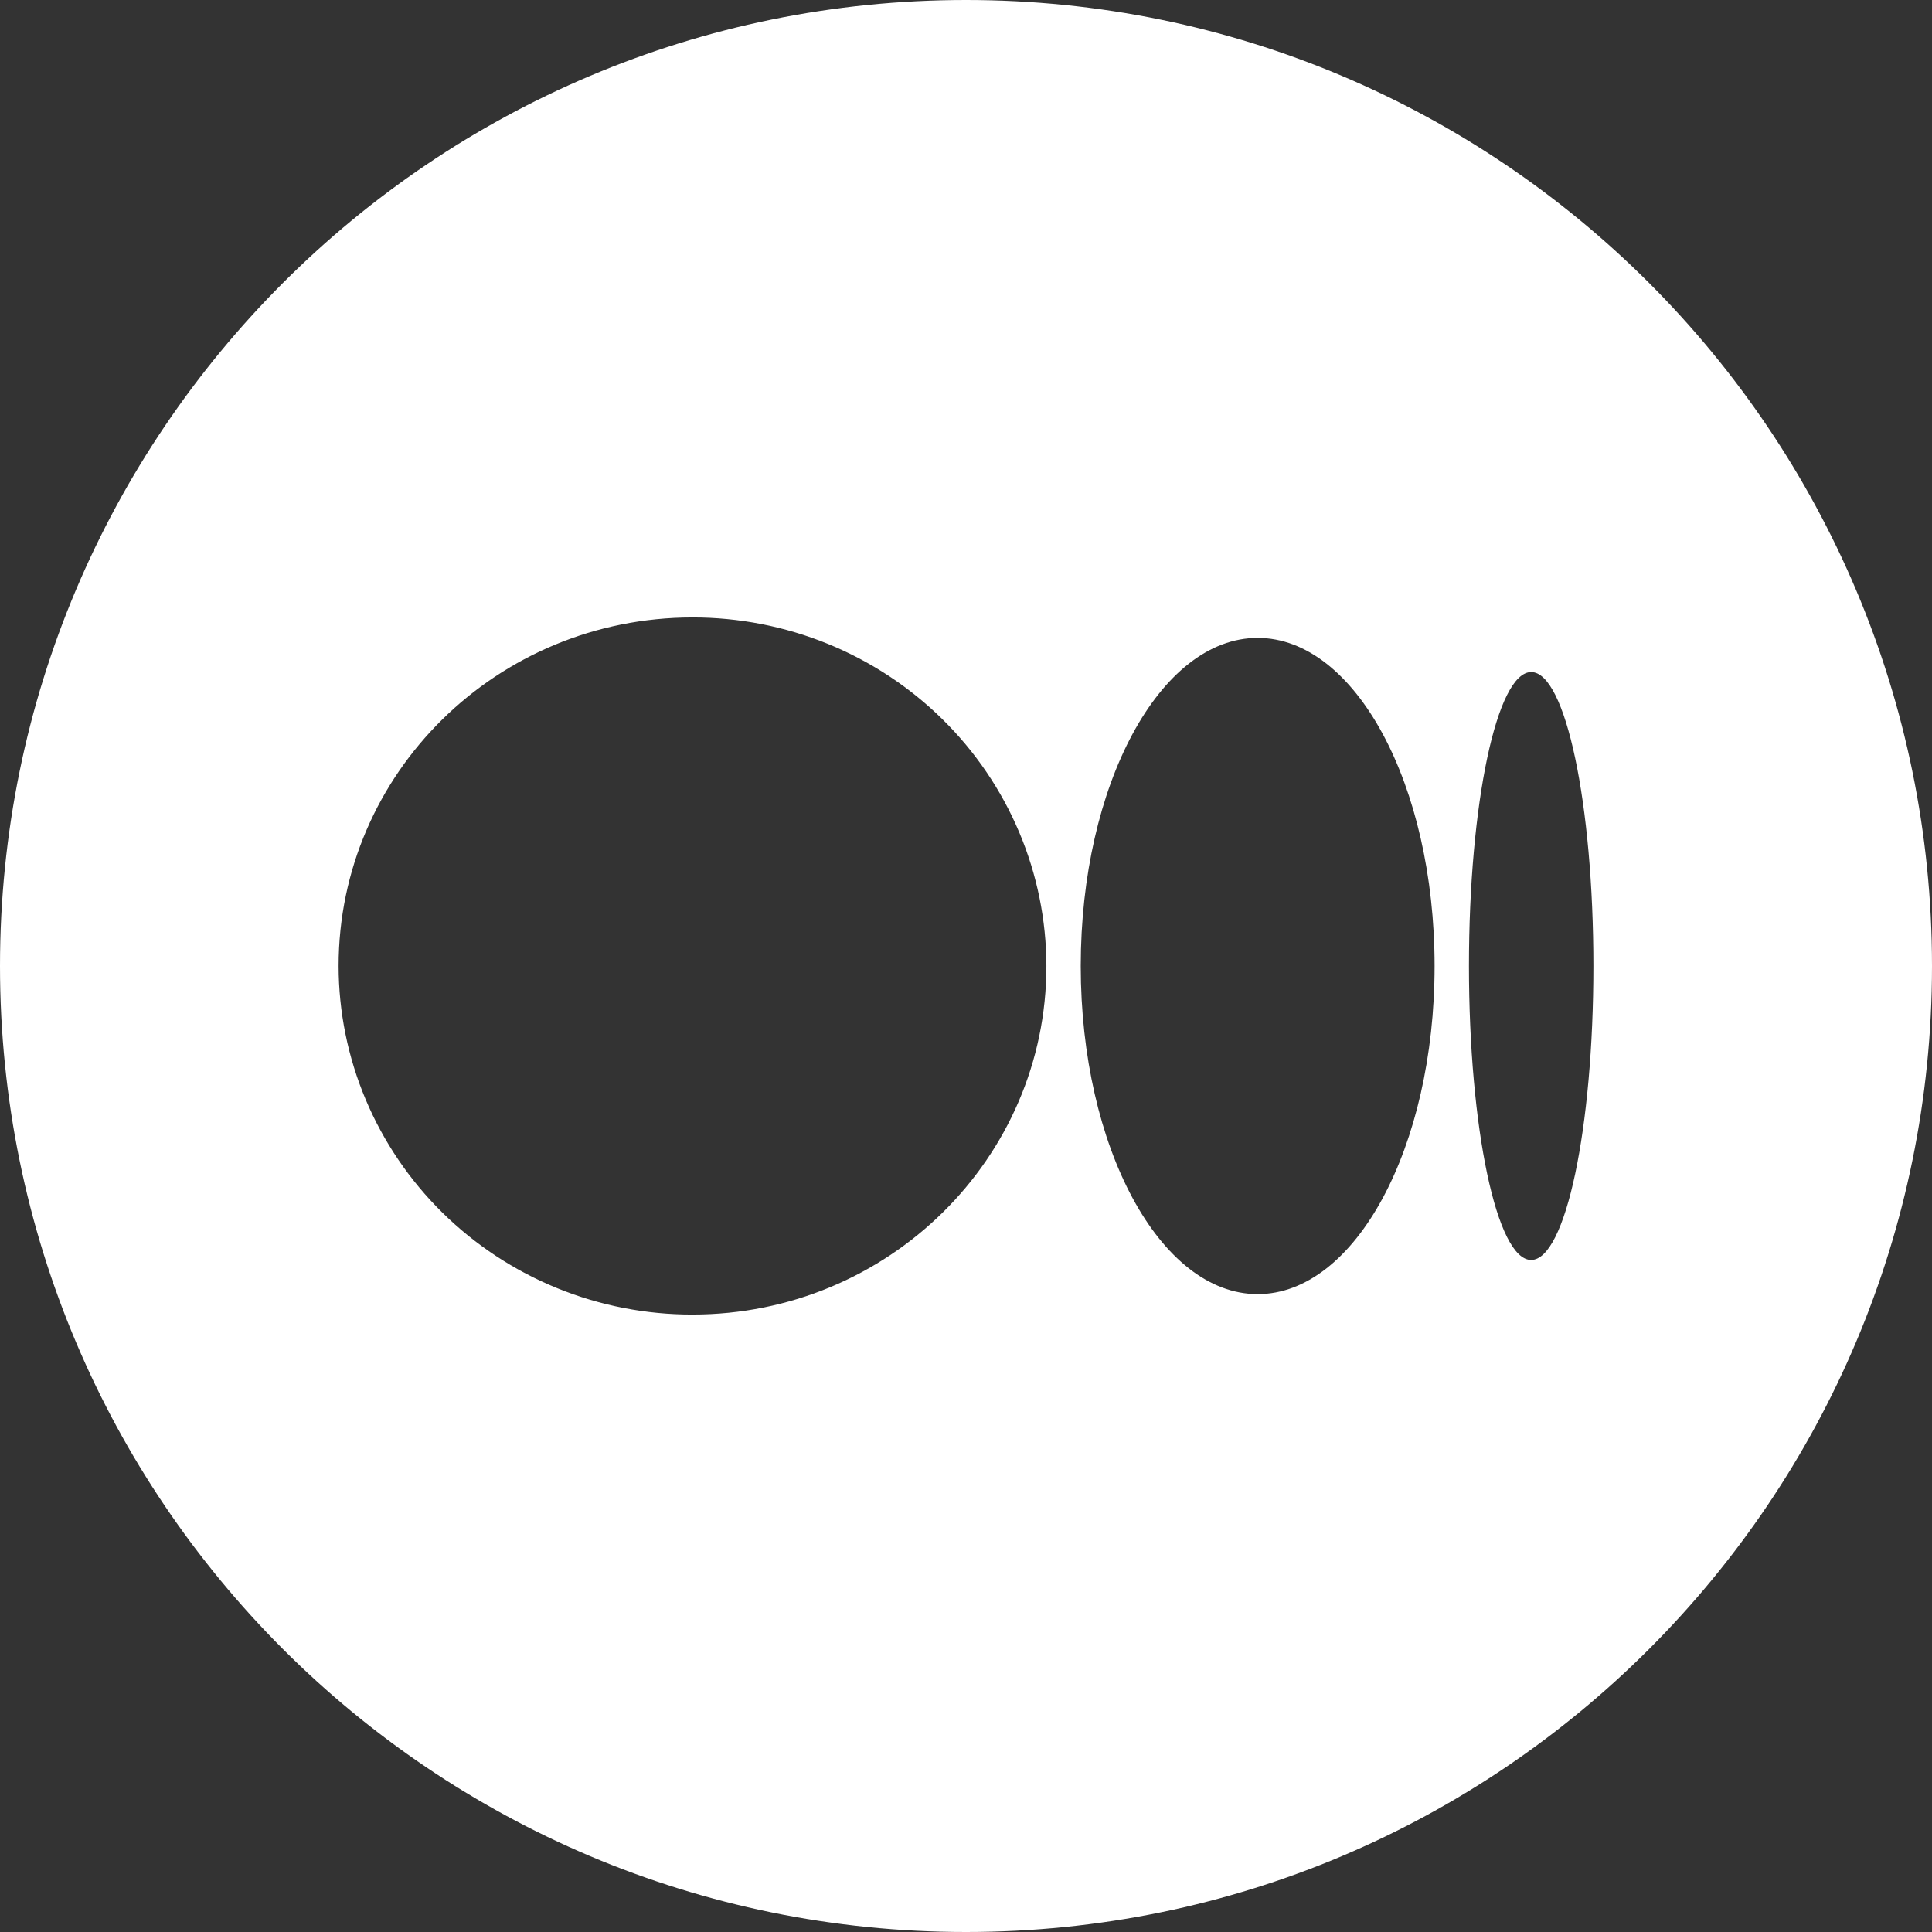 <svg width="80" height="80" viewBox="0 0 80 80" fill="none" xmlns="http://www.w3.org/2000/svg">
<rect x="0" y="0" width="80" height="80" fill="#333333" stroke="none"/>
<path fill-rule="evenodd" clip-rule="evenodd" d="M40 0C17.909 0 0 17.909 0 40C0 62.091 17.909 80 40 80C62.091 80 80 62.091 80 40C80 17.909 62.091 0 40 0ZM28.673 54.433C36.769 54.433 43.329 47.971 43.329 40C43.326 38.102 42.945 36.223 42.207 34.471C41.469 32.718 40.389 31.126 39.028 29.786C37.667 28.445 36.052 27.383 34.275 26.659C32.498 25.936 30.595 25.564 28.673 25.567C20.58 25.567 14.021 32.027 14.021 40C14.023 41.898 14.404 43.777 15.142 45.529C15.88 47.282 16.96 48.874 18.32 50.214C19.681 51.554 21.295 52.617 23.072 53.341C24.848 54.065 26.751 54.436 28.673 54.433ZM52.077 53.587C56.123 53.587 59.403 47.505 59.403 40C59.403 32.498 56.123 26.414 52.077 26.414C48.031 26.414 44.751 32.495 44.751 40C44.751 47.502 48.031 53.587 52.077 53.587ZM63.401 52.172C64.826 52.172 65.979 46.723 65.979 40C65.979 33.278 64.826 27.829 63.404 27.829C61.979 27.829 60.826 33.278 60.826 40C60.826 46.72 61.979 52.172 63.401 52.172Z" fill="white"/>
</svg>
